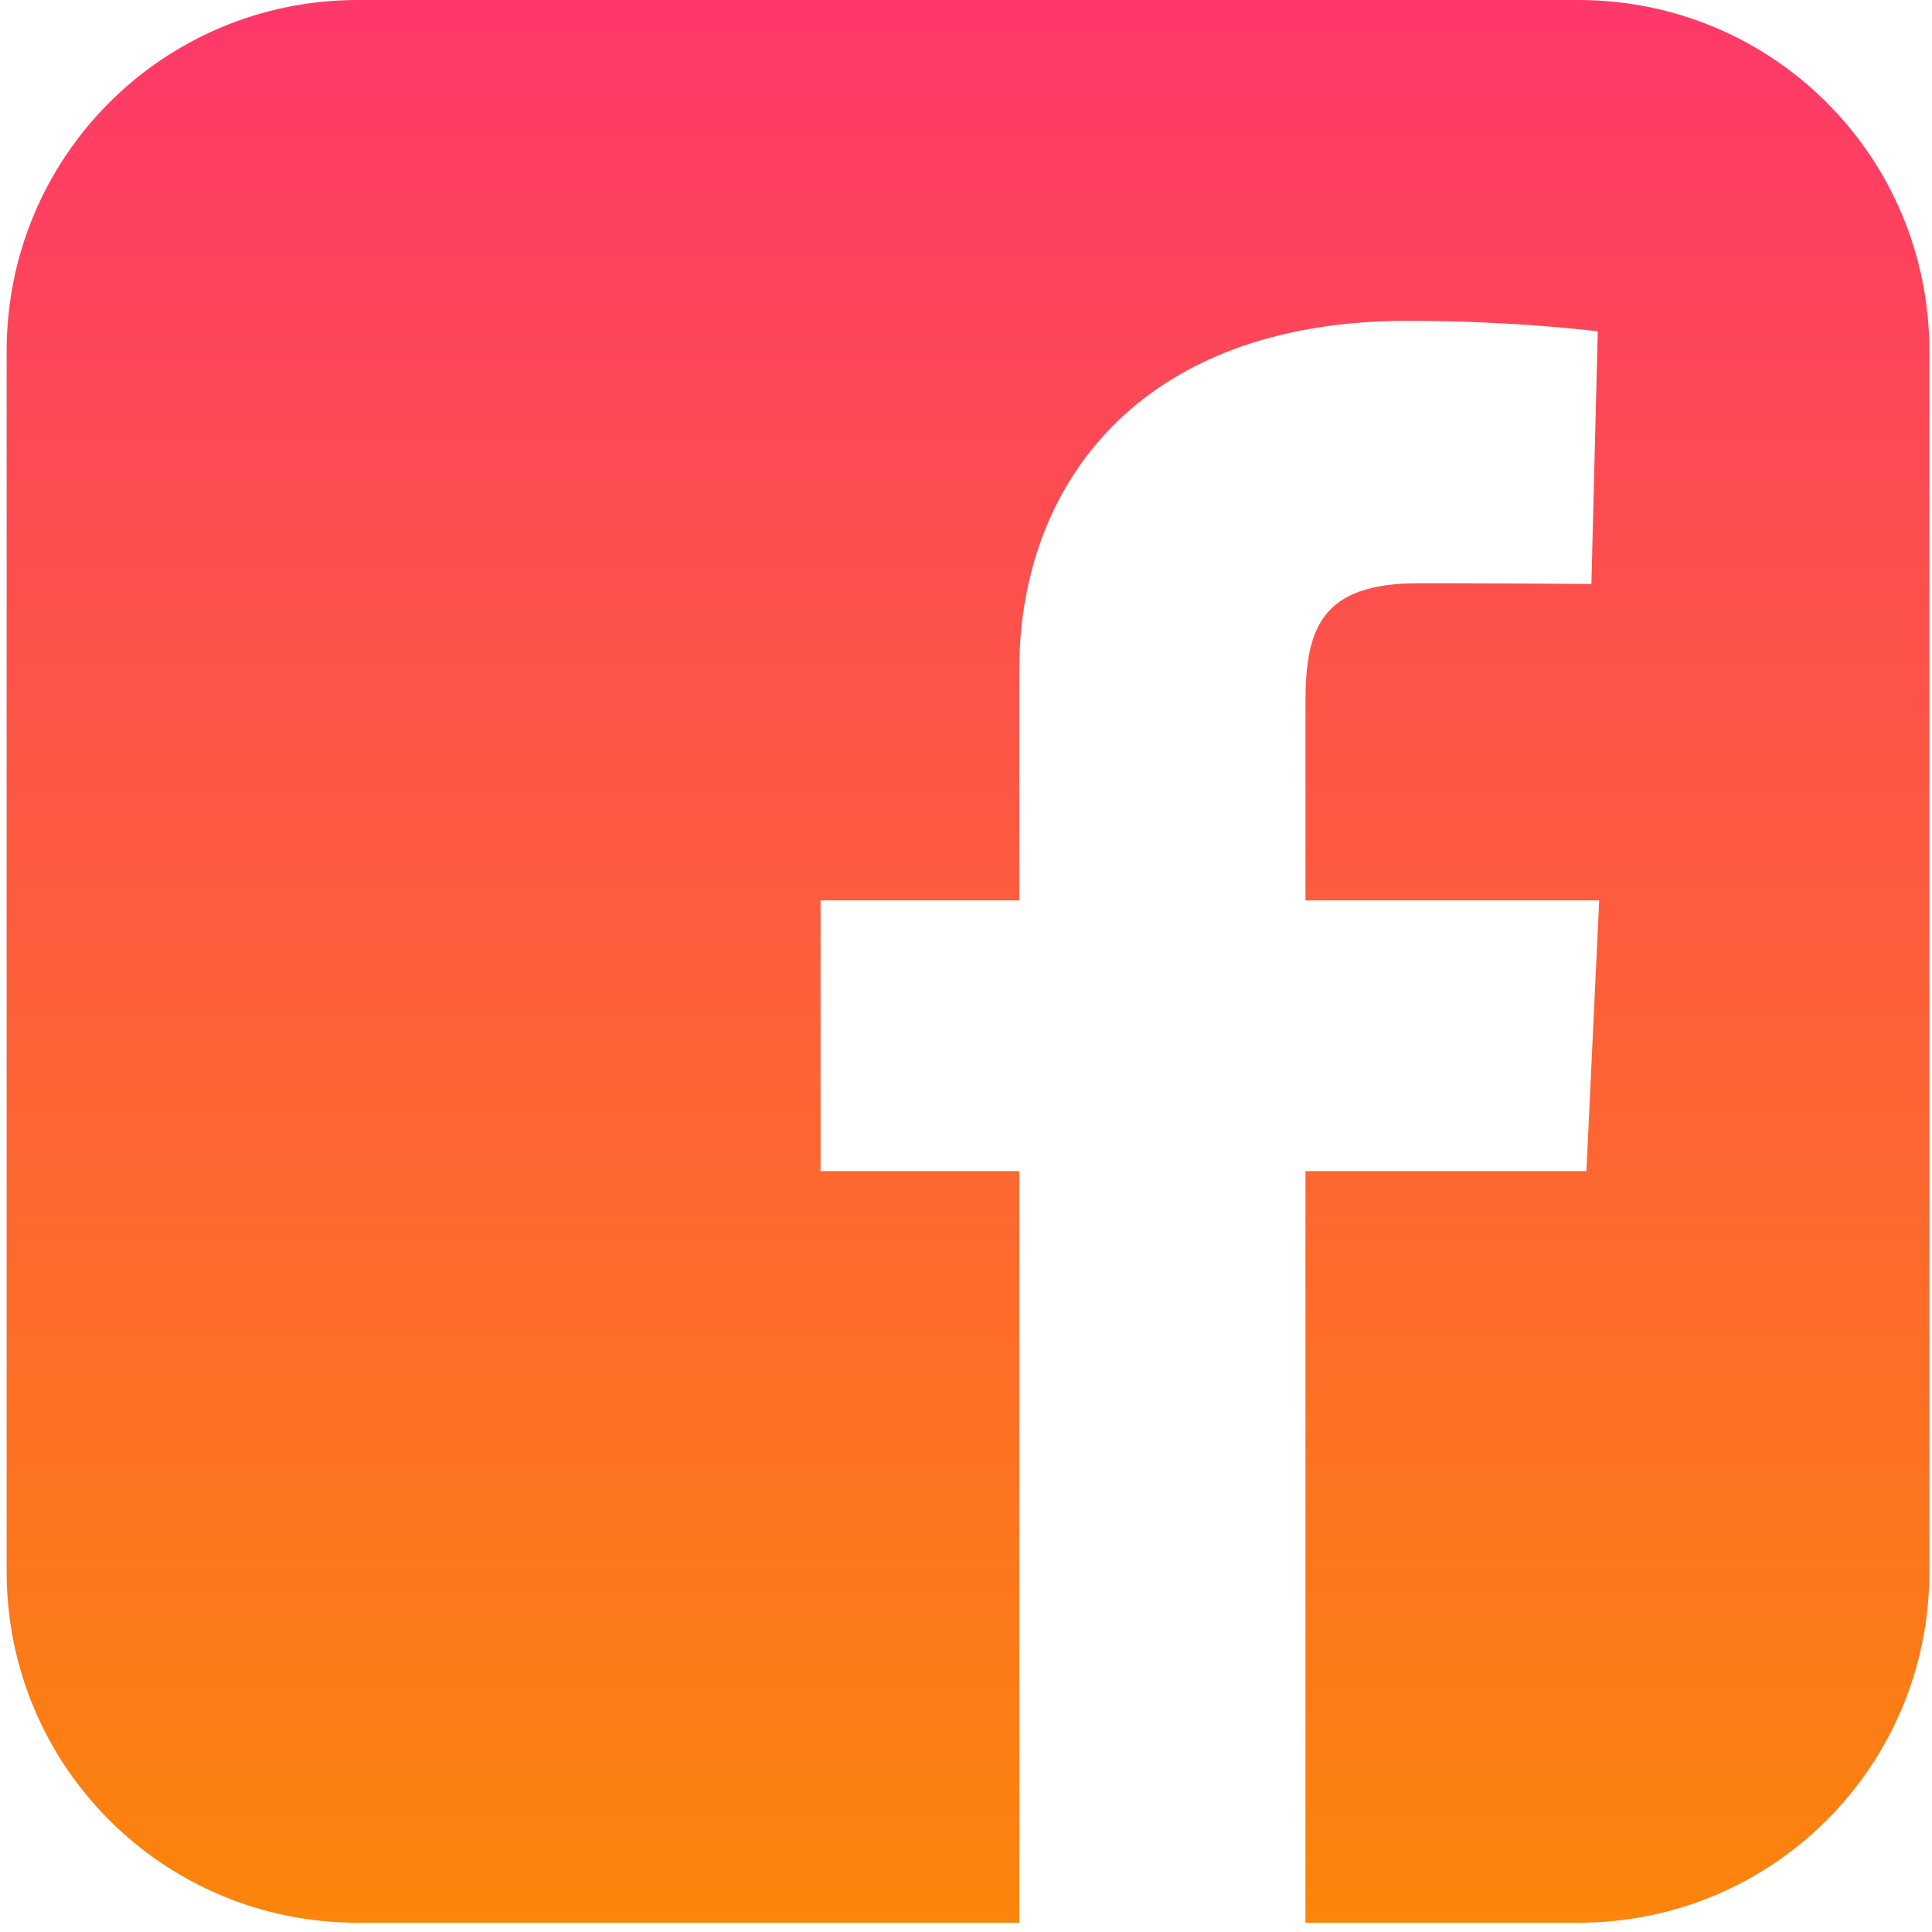 <svg width="34" height="34" viewBox="0 0 34 34" fill="none" xmlns="http://www.w3.org/2000/svg">
<g clip-path="url(#clip0_136_1825)">
<path d="M6.296 0C2.873 0 0.117 2.756 0.117 6.178V27.659C0.117 31.081 2.873 33.837 6.296 33.837H17.938V20.609H14.44V15.846H17.938V11.777C17.938 8.581 20.004 5.646 24.765 5.646C26.693 5.646 28.118 5.831 28.118 5.831L28.006 10.278C28.006 10.278 26.553 10.264 24.966 10.264C23.249 10.264 22.974 11.055 22.974 12.369V15.846H28.143L27.918 20.609H22.974V33.837H27.776C31.198 33.837 33.954 31.081 33.954 27.659V6.178C33.954 2.756 31.198 3.3837e-05 27.776 3.3837e-05H6.296L6.296 0Z" fill="url(#paint0_linear_136_1825)"/>
</g>
<defs>
<linearGradient id="paint0_linear_136_1825" x1="17.036" y1="0" x2="17.036" y2="33.837" gradientUnits="userSpaceOnUse">
<stop stop-color="#FE386A"/>
<stop offset="1" stop-color="#FC850B"/>
</linearGradient>
<clipPath id="clip0_136_1825">
<rect width="33.837" height="33.837" fill="white" transform="translate(0.117)"/>
</clipPath>
</defs>
</svg>
